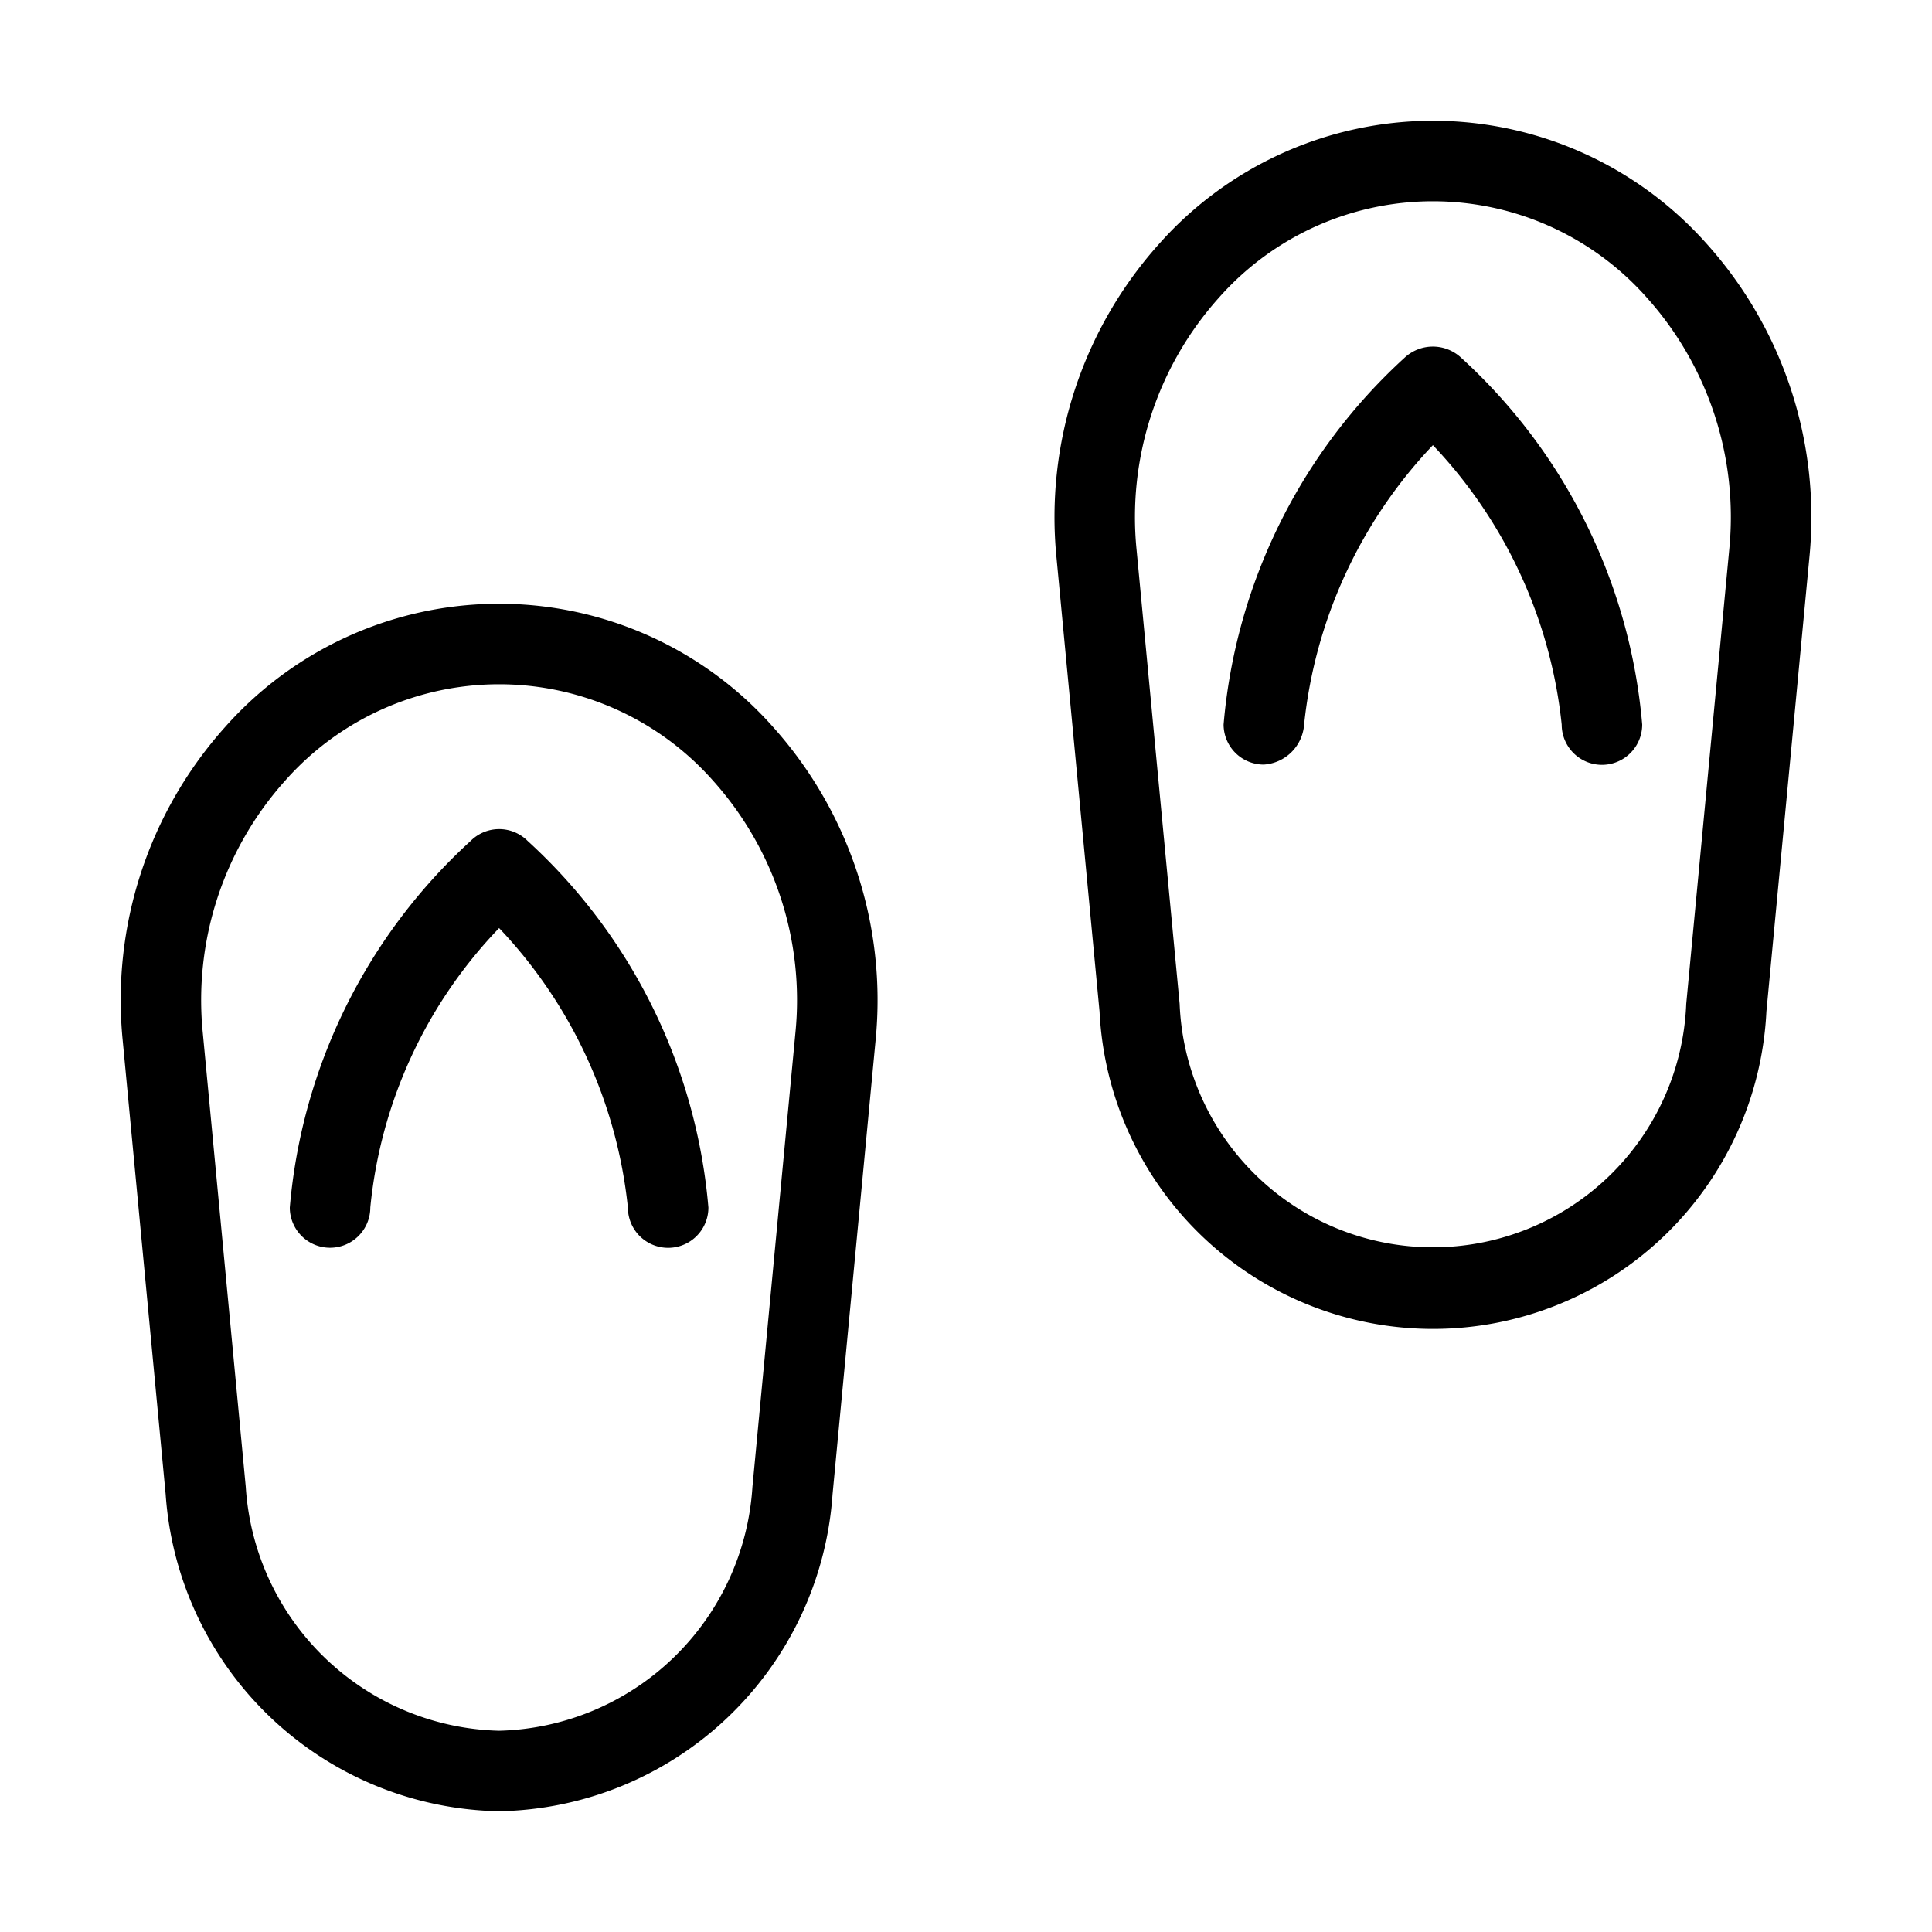 <svg id="Layer_1" data-name="Layer 1" xmlns="http://www.w3.org/2000/svg" viewBox="0 0 24 24"><path d="M6.2,22.5a4.229,4.229,0,0,0,4.142-3.935l.535-5.643A5.082,5.082,0,0,0,9.598,9.025a4.548,4.548,0,0,0-6.796 0,5.081,5.081,0,0,0-1.278,3.897l.534,5.642A4.229,4.229,0,0,0,6.2,22.5ZM2.519,12.828A4.081,4.081,0,0,1,3.542,9.698a3.548,3.548,0,0,1,5.316-0,4.082,4.082,0,0,1,1.023,3.13L9.347,18.471A3.235,3.235,0,0,1,6.2,21.5a3.235,3.235,0,0,1-3.147-3.03ZM4.1,15.5a.5.5,0,0,1-.5-.5,6.97,6.97,0,0,1,2.247-4.554.5.5,0,0,1,.707,0A6.97,6.97,0,0,1,8.8,15a.5.5,0,0,1-1,.002,5.933,5.933,0,0,0-1.6-3.473A5.829,5.829,0,0,0,4.6,15,.5.5,0,0,1,4.1,15.5Zm13.7-14a4.553,4.553,0,0,0-3.397,1.525,5.083,5.083,0,0,0-1.279,3.898l.535,5.642a4.147,4.147,0,0,0,8.284 0l.534-5.642a5.081,5.081,0,0,0-1.278-3.897A4.554,4.554,0,0,0,17.8,1.5Zm3.147,10.971a3.149,3.149,0,0,1-6.293-0l-.535-5.642a4.083,4.083,0,0,1,1.023-3.131,3.548,3.548,0,0,1,5.316 0A4.081,4.081,0,0,1,21.481,6.828ZM18.153,4.446A6.97,6.97,0,0,1,20.4,9a.5.5,0,0,1-1,.002,5.935,5.935,0,0,0-1.6-3.472,5.931,5.931,0,0,0-1.6,3.472.536.536,0,0,1-.502.496A.499.499,0,0,1,15.2,9a6.97,6.97,0,0,1,2.246-4.554A.515.515,0,0,1,18.153,4.446Z"/></svg>